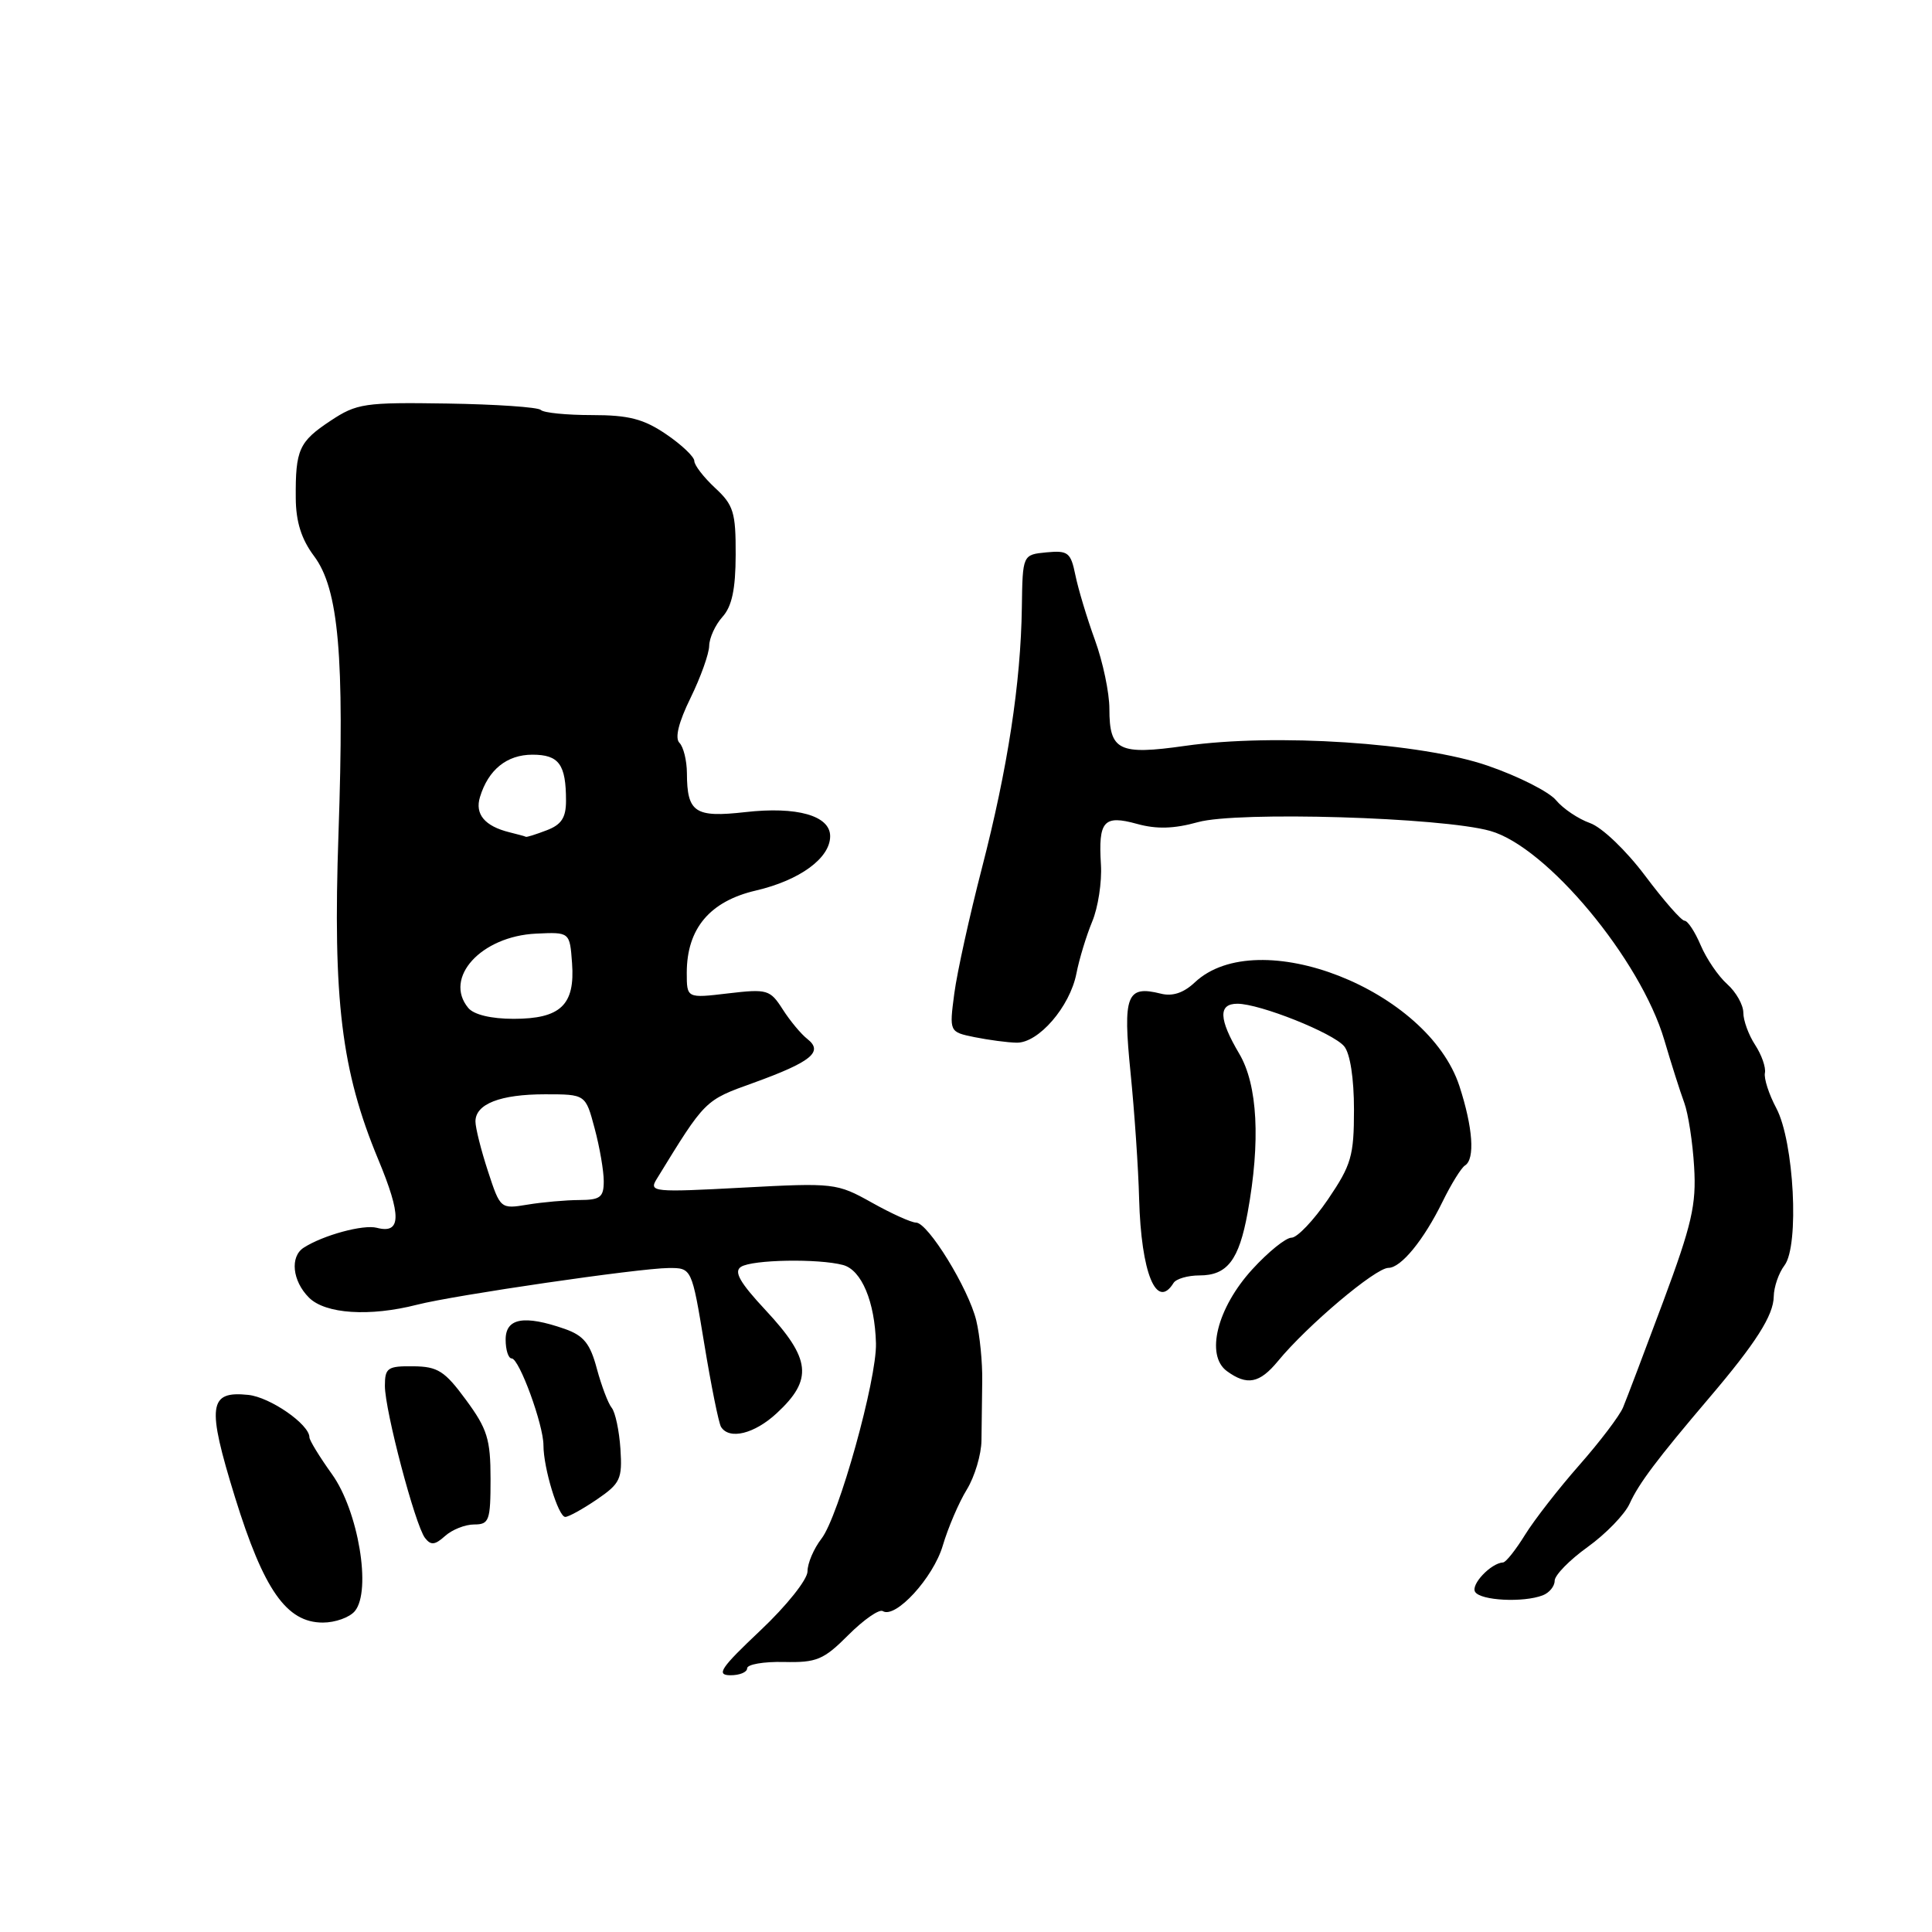 <?xml version="1.0" encoding="UTF-8" standalone="no"?>
<!DOCTYPE svg PUBLIC "-//W3C//DTD SVG 1.1//EN" "http://www.w3.org/Graphics/SVG/1.1/DTD/svg11.dtd" >
<svg xmlns="http://www.w3.org/2000/svg" xmlns:xlink="http://www.w3.org/1999/xlink" version="1.1" viewBox="0 0 256 256">
 <g >
 <path fill="currentColor"
d=" M 99.00 221.06 C 99.00 220.54 101.19 220.16 103.87 220.22 C 108.21 220.32 109.13 219.94 112.42 216.64 C 114.45 214.61 116.50 213.19 116.97 213.48 C 118.66 214.53 123.66 209.06 124.92 204.81 C 125.62 202.44 127.05 199.09 128.11 197.37 C 129.16 195.65 130.03 192.72 130.05 190.87 C 130.07 189.02 130.11 185.47 130.15 183.00 C 130.19 180.53 129.83 176.91 129.36 174.97 C 128.33 170.73 122.96 162.00 121.38 162.00 C 120.76 162.00 118.12 160.81 115.52 159.35 C 110.88 156.76 110.52 156.72 98.35 157.37 C 86.62 158.00 85.97 157.94 86.99 156.27 C 93.50 145.66 93.34 145.82 99.87 143.47 C 107.49 140.71 109.14 139.37 106.99 137.68 C 106.15 137.03 104.68 135.26 103.71 133.74 C 102.04 131.13 101.67 131.02 96.47 131.63 C 91.00 132.28 91.00 132.28 91.00 128.89 C 91.01 123.04 94.05 119.42 100.16 118.00 C 105.99 116.64 110.00 113.70 110.00 110.80 C 110.00 108.08 105.61 106.83 98.75 107.61 C 92.08 108.36 91.04 107.67 91.02 102.45 C 91.01 100.77 90.56 98.96 90.03 98.43 C 89.40 97.80 89.92 95.70 91.50 92.48 C 92.84 89.74 93.95 86.64 93.97 85.58 C 93.99 84.52 94.78 82.80 95.73 81.74 C 96.98 80.36 97.47 78.08 97.48 73.51 C 97.50 67.90 97.20 66.91 94.75 64.65 C 93.24 63.24 92.00 61.64 92.00 61.08 C 92.00 60.53 90.32 58.93 88.27 57.54 C 85.28 55.51 83.32 55.00 78.43 55.00 C 75.08 55.00 72.03 54.70 71.66 54.32 C 71.29 53.95 65.70 53.57 59.25 53.47 C 48.30 53.30 47.27 53.45 43.79 55.76 C 39.62 58.52 39.14 59.58 39.19 66.00 C 39.21 69.15 39.94 71.45 41.61 73.68 C 44.88 78.04 45.66 86.94 44.85 110.50 C 44.09 132.50 45.24 141.90 50.11 153.61 C 53.23 161.11 53.18 163.54 49.93 162.69 C 48.14 162.22 42.82 163.67 40.25 165.32 C 38.40 166.50 38.73 169.73 40.94 171.94 C 43.11 174.11 48.98 174.49 55.27 172.88 C 60.23 171.61 84.64 168.05 88.58 168.02 C 91.66 168.00 91.66 168.00 93.32 178.07 C 94.23 183.61 95.23 188.56 95.54 189.07 C 96.63 190.82 99.97 190.00 102.93 187.25 C 107.76 182.78 107.46 180.06 101.44 173.60 C 98.02 169.93 97.20 168.49 98.19 167.86 C 99.70 166.90 108.45 166.75 111.71 167.62 C 114.16 168.28 115.92 172.47 116.07 178.00 C 116.19 182.78 111.13 200.95 108.85 203.88 C 107.83 205.20 107.00 207.14 107.00 208.21 C 107.00 209.29 104.24 212.76 100.75 216.05 C 95.50 221.01 94.86 221.95 96.75 221.98 C 97.99 221.99 99.00 221.58 99.00 221.06 Z  M 47.02 213.48 C 49.25 210.79 47.48 200.20 43.99 195.34 C 42.35 193.05 41.00 190.85 41.00 190.45 C 41.00 188.74 35.80 185.13 32.89 184.83 C 27.63 184.28 27.38 186.23 31.14 198.40 C 34.95 210.69 37.97 215.00 42.78 215.00 C 44.42 215.00 46.32 214.32 47.02 213.48 Z  M 204.42 211.39 C 205.29 211.06 206.00 210.19 206.00 209.46 C 206.00 208.72 207.97 206.71 210.38 204.98 C 212.78 203.25 215.29 200.67 215.94 199.23 C 217.16 196.55 219.57 193.35 226.50 185.20 C 232.66 177.96 235.00 174.29 235.03 171.79 C 235.05 170.53 235.69 168.67 236.46 167.66 C 238.44 165.04 237.72 151.26 235.37 146.84 C 234.39 145.00 233.71 142.90 233.86 142.17 C 234.01 141.44 233.42 139.77 232.56 138.45 C 231.70 137.14 231.00 135.22 231.00 134.19 C 231.00 133.16 230.04 131.45 228.86 130.40 C 227.69 129.36 226.11 127.04 225.35 125.25 C 224.59 123.46 223.63 122.00 223.21 122.00 C 222.79 122.00 220.44 119.31 217.98 116.03 C 215.46 112.68 212.27 109.62 210.68 109.06 C 209.13 108.51 207.11 107.15 206.18 106.03 C 205.26 104.92 201.20 102.86 197.16 101.47 C 188.34 98.41 168.93 97.14 157.04 98.83 C 148.24 100.08 147.00 99.48 147.00 93.92 C 147.00 91.80 146.14 87.70 145.08 84.79 C 144.02 81.88 142.86 78.01 142.49 76.19 C 141.88 73.20 141.52 72.92 138.66 73.19 C 135.50 73.50 135.50 73.50 135.40 80.50 C 135.26 90.51 133.53 101.78 130.11 115.02 C 128.47 121.36 126.82 128.84 126.45 131.64 C 125.78 136.74 125.78 136.74 129.14 137.43 C 130.99 137.80 133.49 138.14 134.70 138.16 C 137.59 138.23 141.76 133.42 142.63 129.00 C 143.00 127.08 143.95 123.98 144.72 122.12 C 145.50 120.26 146.02 116.87 145.88 114.58 C 145.52 108.77 146.24 107.95 150.66 109.17 C 153.26 109.89 155.56 109.82 158.73 108.94 C 163.93 107.48 191.04 108.29 197.46 110.10 C 204.96 112.20 217.38 127.13 220.53 137.81 C 221.45 140.94 222.64 144.68 223.17 146.11 C 223.70 147.55 224.29 151.37 224.48 154.61 C 224.79 159.63 224.18 162.25 220.37 172.50 C 217.91 179.10 215.52 185.40 215.06 186.50 C 214.60 187.60 212.00 191.03 209.27 194.13 C 206.54 197.23 203.30 201.39 202.07 203.38 C 200.84 205.37 199.54 207.01 199.17 207.03 C 197.57 207.11 194.86 209.96 195.46 210.93 C 196.17 212.09 201.85 212.38 204.42 211.39 Z  M 62.83 202.00 C 64.82 202.00 65.00 201.49 65.00 195.96 C 65.00 190.71 64.57 189.33 61.75 185.50 C 58.93 181.66 58.01 181.07 54.75 181.04 C 51.36 181.00 51.00 181.25 51.00 183.63 C 51.00 186.90 55.00 202.05 56.31 203.78 C 57.09 204.79 57.62 204.74 58.97 203.53 C 59.90 202.69 61.63 202.00 62.83 202.00 Z  M 79.10 198.68 C 82.20 196.56 82.47 195.97 82.21 191.98 C 82.05 189.58 81.53 187.13 81.06 186.55 C 80.58 185.97 79.70 183.63 79.08 181.34 C 78.20 178.03 77.34 176.97 74.84 176.09 C 69.44 174.21 67.00 174.65 67.00 177.50 C 67.00 178.88 67.36 180.00 67.80 180.00 C 68.80 180.00 72.01 188.78 72.01 191.50 C 72.01 194.52 73.98 201.00 74.90 201.00 C 75.34 201.00 77.23 199.95 79.10 198.68 Z  M 169.33 180.36 C 173.22 175.63 182.26 168.00 183.97 168.00 C 185.64 168.00 188.65 164.32 191.14 159.24 C 192.29 156.89 193.63 154.73 194.12 154.43 C 195.47 153.59 195.17 149.41 193.38 143.91 C 189.20 131.14 166.68 122.32 158.32 130.17 C 156.83 131.57 155.36 132.06 153.80 131.66 C 149.28 130.53 148.77 131.87 149.80 142.10 C 150.32 147.27 150.84 154.82 150.94 158.87 C 151.21 168.68 153.24 173.65 155.50 170.00 C 155.84 169.45 157.39 169.00 158.94 169.00 C 162.62 169.00 164.17 166.98 165.32 160.67 C 167.04 151.24 166.65 143.76 164.21 139.63 C 161.48 135.01 161.41 133.00 163.96 133.00 C 166.94 133.00 176.64 136.87 178.11 138.64 C 178.90 139.58 179.41 142.90 179.41 147.03 C 179.41 153.17 179.06 154.36 175.96 158.93 C 174.06 161.71 171.89 164.00 171.13 164.00 C 170.38 164.00 168.05 165.88 165.94 168.19 C 161.27 173.30 159.70 179.58 162.57 181.68 C 165.24 183.63 166.90 183.31 169.33 180.36 Z  M 64.65 155.17 C 63.74 152.39 63.00 149.44 63.00 148.60 C 63.00 146.28 66.28 145.00 72.23 145.00 C 77.59 145.00 77.59 145.00 78.79 149.51 C 79.46 152.00 80.00 155.15 80.00 156.51 C 80.00 158.65 79.54 159.00 76.75 159.01 C 74.96 159.02 71.88 159.29 69.90 159.62 C 66.32 160.21 66.29 160.19 64.65 155.17 Z  M 62.05 133.56 C 58.73 129.56 63.76 124.05 71.04 123.71 C 75.50 123.50 75.50 123.50 75.80 127.63 C 76.21 133.16 74.28 135.00 68.05 135.00 C 65.08 135.00 62.79 134.45 62.05 133.56 Z  M 67.50 110.28 C 64.23 109.47 62.90 107.88 63.60 105.61 C 64.70 101.99 67.16 100.00 70.55 100.00 C 74.07 100.00 75.00 101.28 75.00 106.11 C 75.00 108.35 74.39 109.28 72.43 110.02 C 71.02 110.56 69.79 110.95 69.68 110.88 C 69.58 110.82 68.60 110.55 67.50 110.28 Z "/>
</g>
</svg>